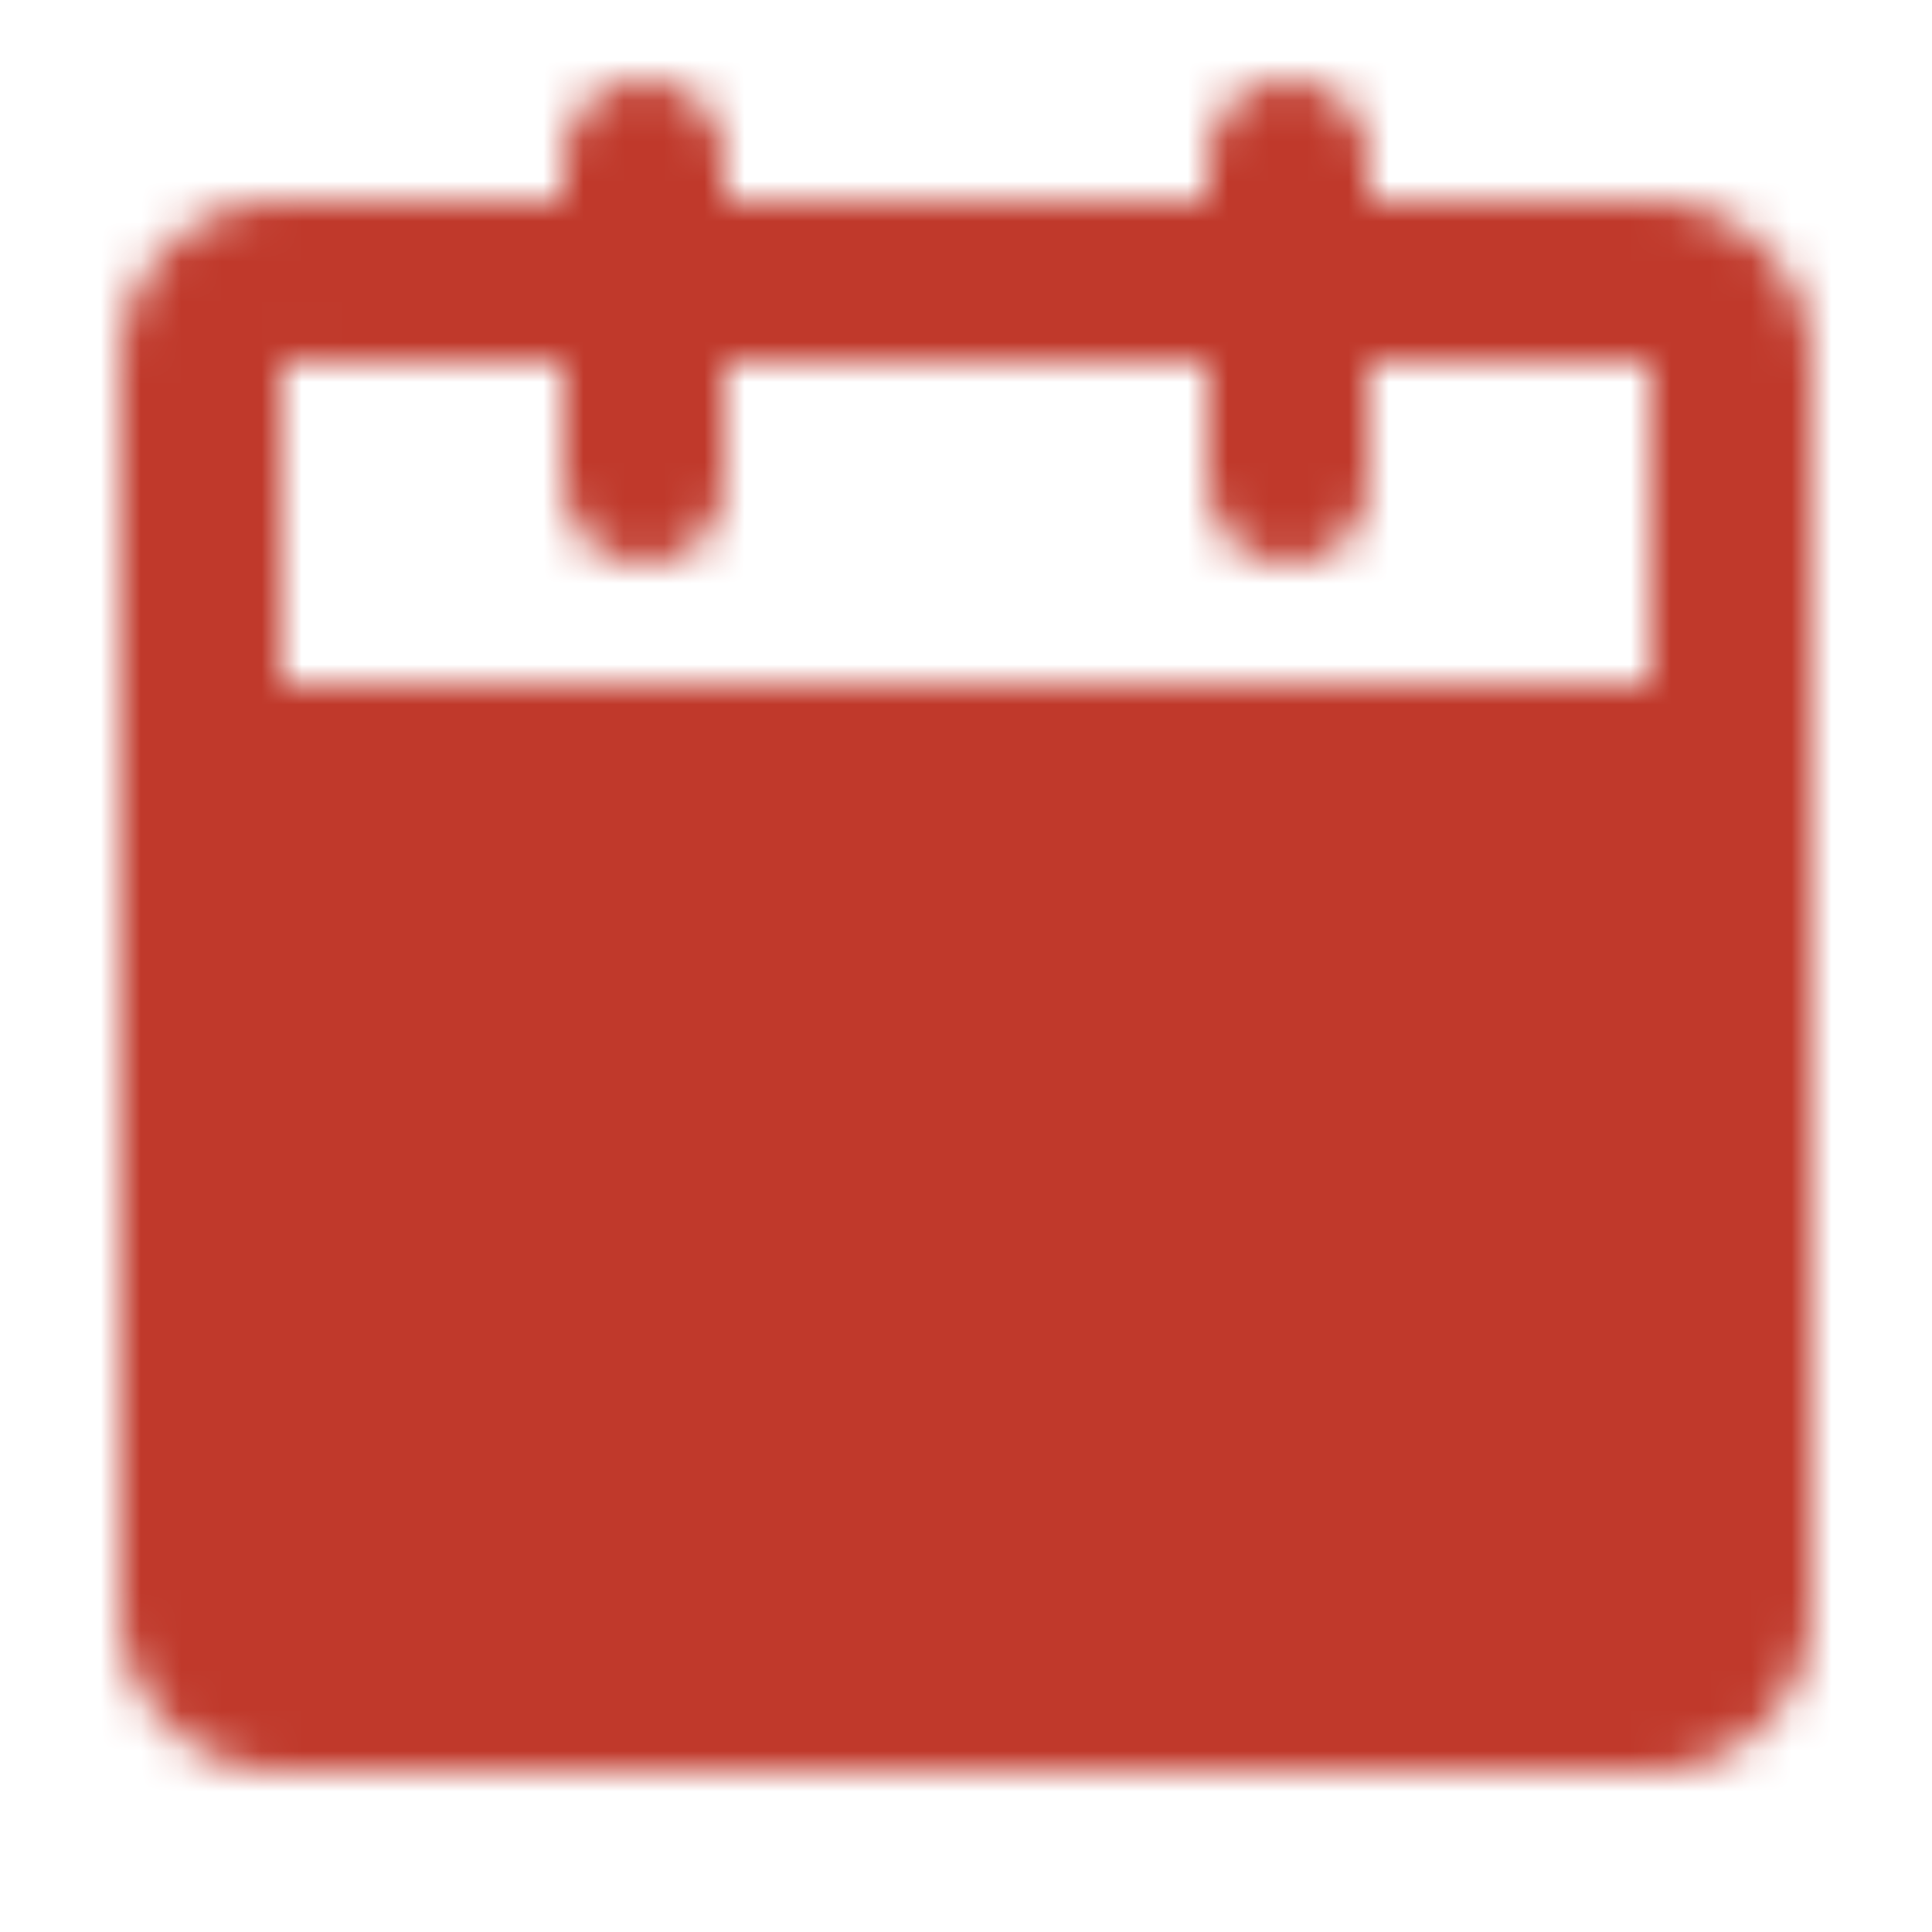 <svg xmlns="http://www.w3.org/2000/svg" width="1em" height="1em" viewBox="0 0 48 48"><defs><mask id="ipSCalendar0"><g fill="none" stroke-linejoin="round" stroke-width="4"><path fill="#fff" stroke="#fff" d="M5 19h38v21a2 2 0 0 1-2 2H7a2 2 0 0 1-2-2z"/><path stroke="#fff" d="M5 9a2 2 0 0 1 2-2h34a2 2 0 0 1 2 2v10H5z"/><path stroke="#fff" stroke-linecap="round" d="M16 4v8m16-8v8"/><path stroke="#000" stroke-linecap="round" d="M28 34h6m-20 0h6m8-8h6m-20 0h6"/></g></mask></defs><path fill="#c0392b" d="M0 0h48v48H0z" mask="url(#ipSCalendar0)"/></svg>